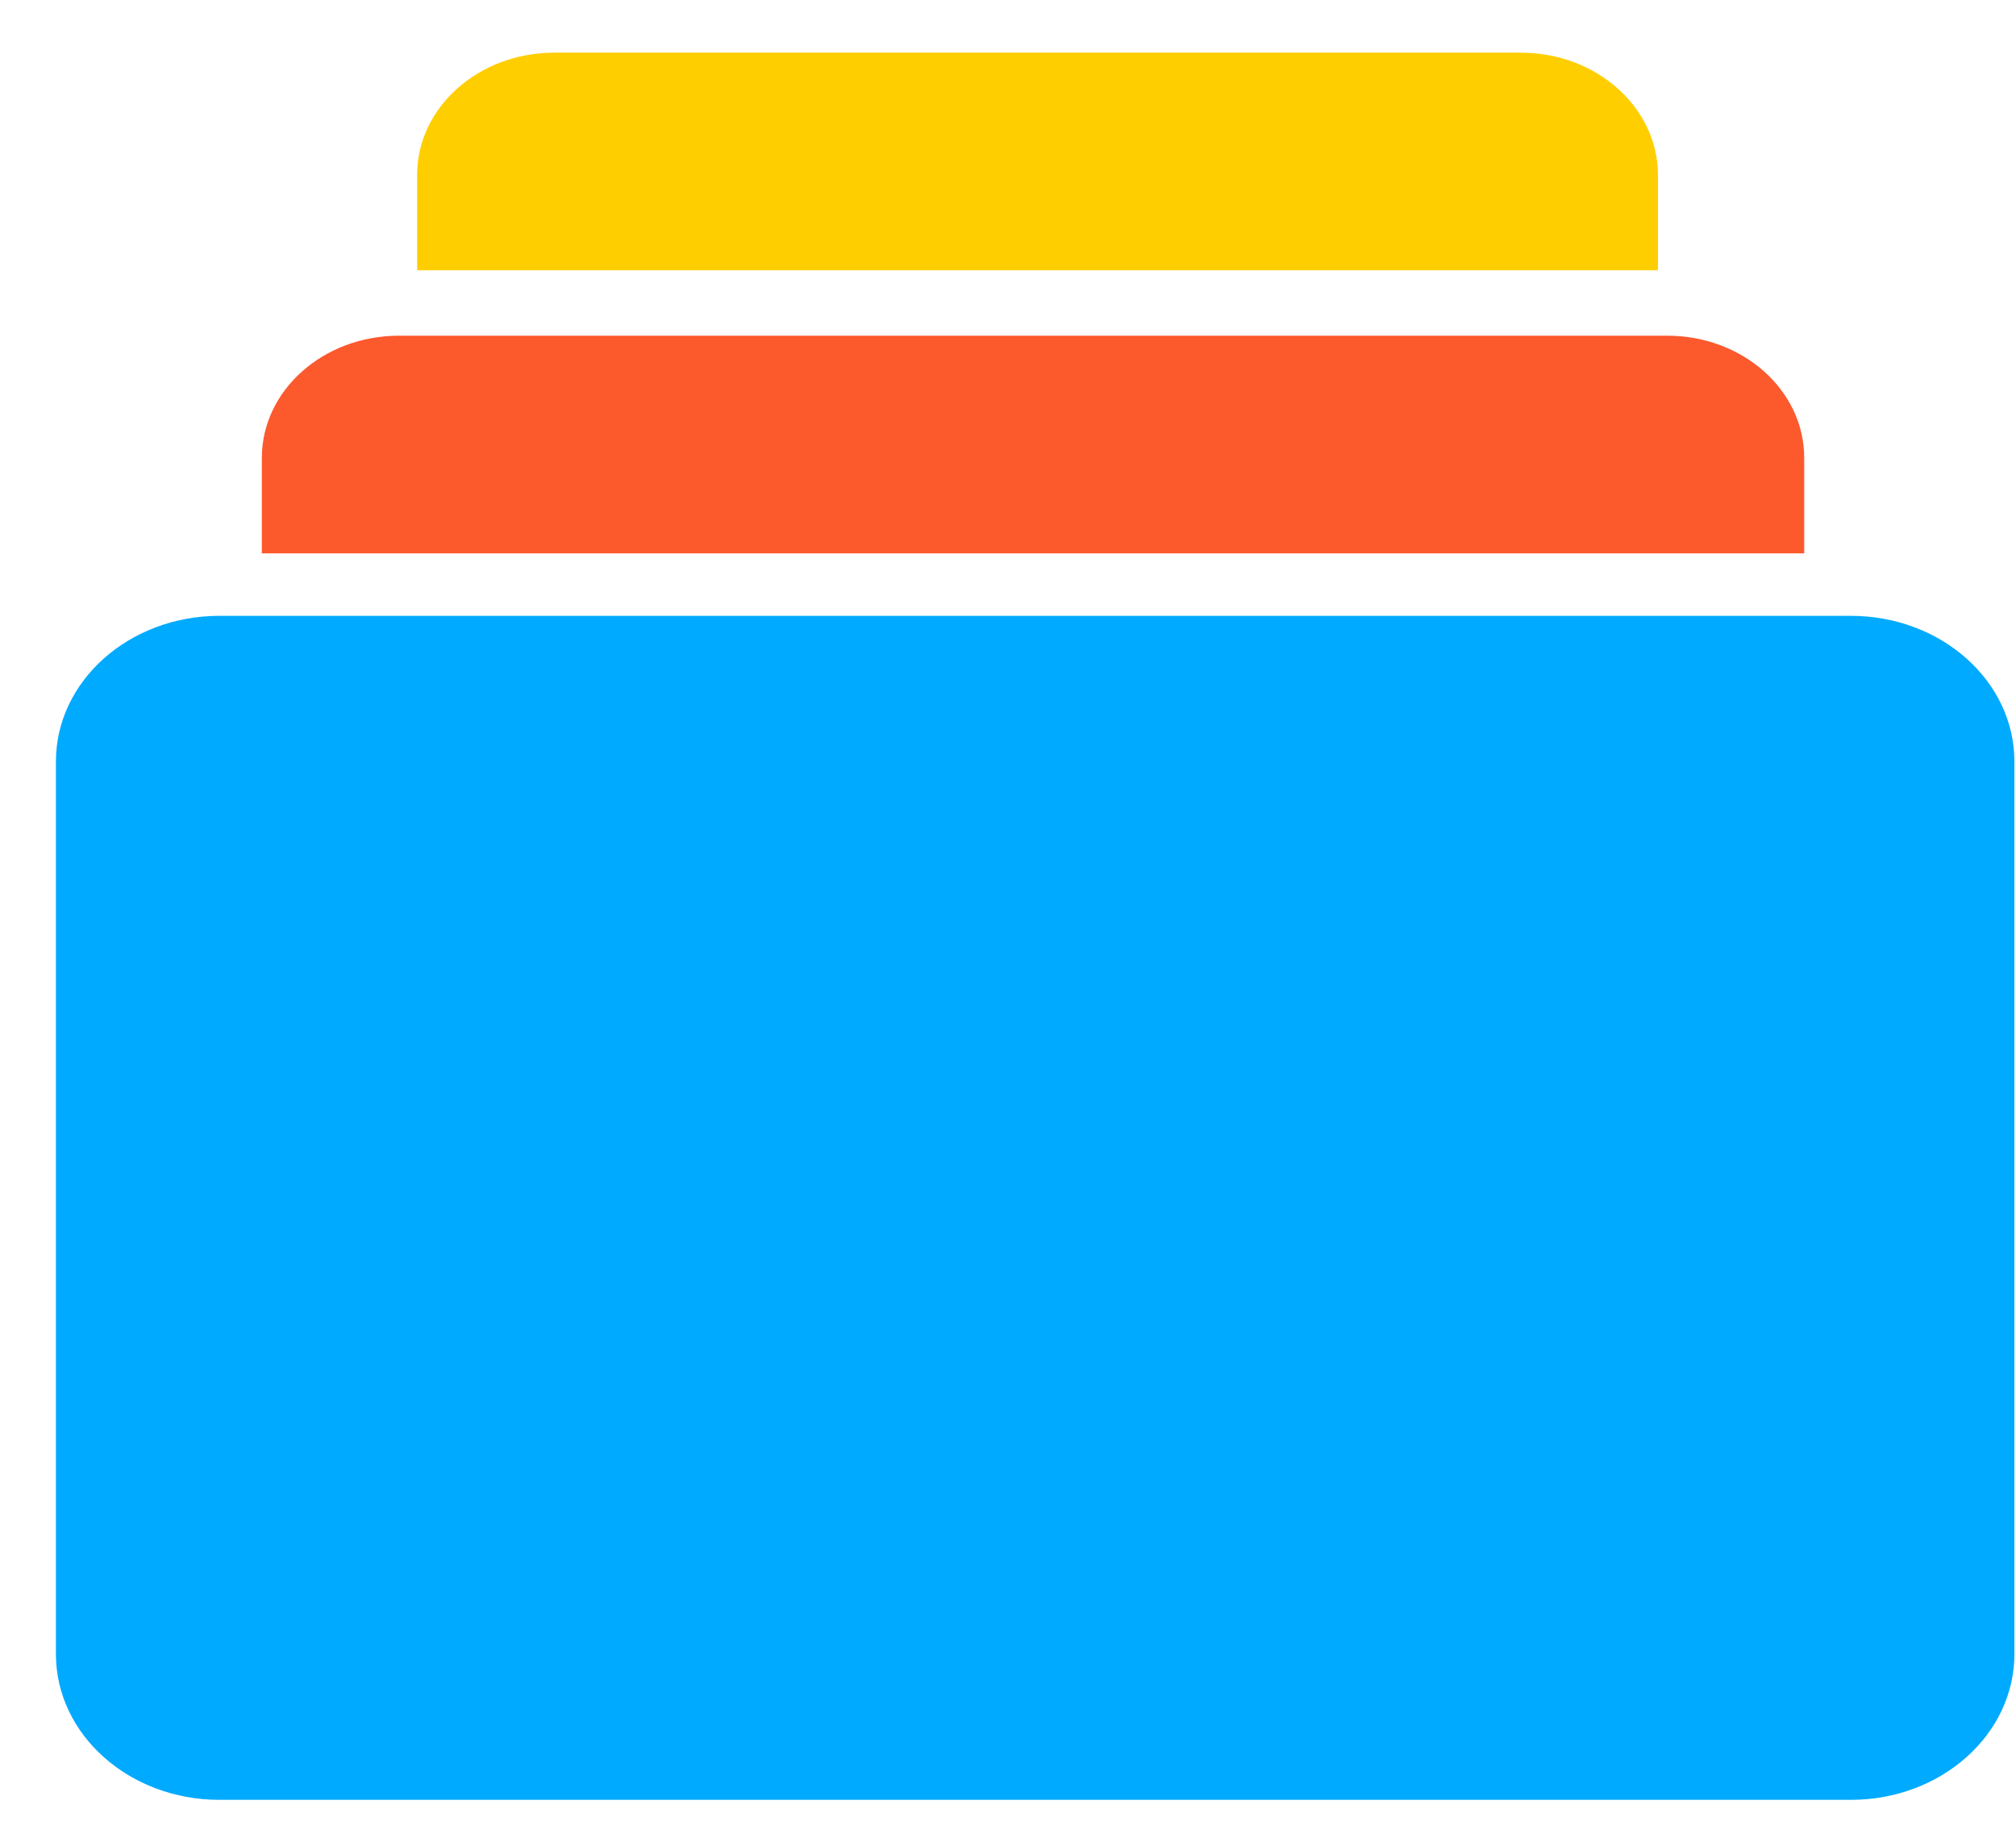 <svg width="34" height="31" viewBox="0 0 34 31" fill="none" xmlns="http://www.w3.org/2000/svg">
  <path d="M31.216 30.351H3.7C2.178 30.351 0.943 29.25 0.943 27.893V12.842C0.943 11.485 2.178 10.385 3.7 10.385H31.216C32.738 10.385 33.973 11.485 33.973 12.842V27.893C33.973 29.25 32.738 30.351 31.216 30.351Z" fill="#00AAFF"/>
  <path d="M28.118 5.661H6.727C5.452 5.661 4.416 6.584 4.416 7.721V9.331H30.428V7.721C30.428 6.581 29.393 5.661 28.118 5.661Z" fill="#FC592D"/>
  <path d="M25.647 0.888H9.346C8.071 0.888 7.035 1.811 7.035 2.948V4.558H27.962V2.948C27.958 1.811 26.926 0.888 25.647 0.888Z" fill="#FFCE00"/>
</svg>
